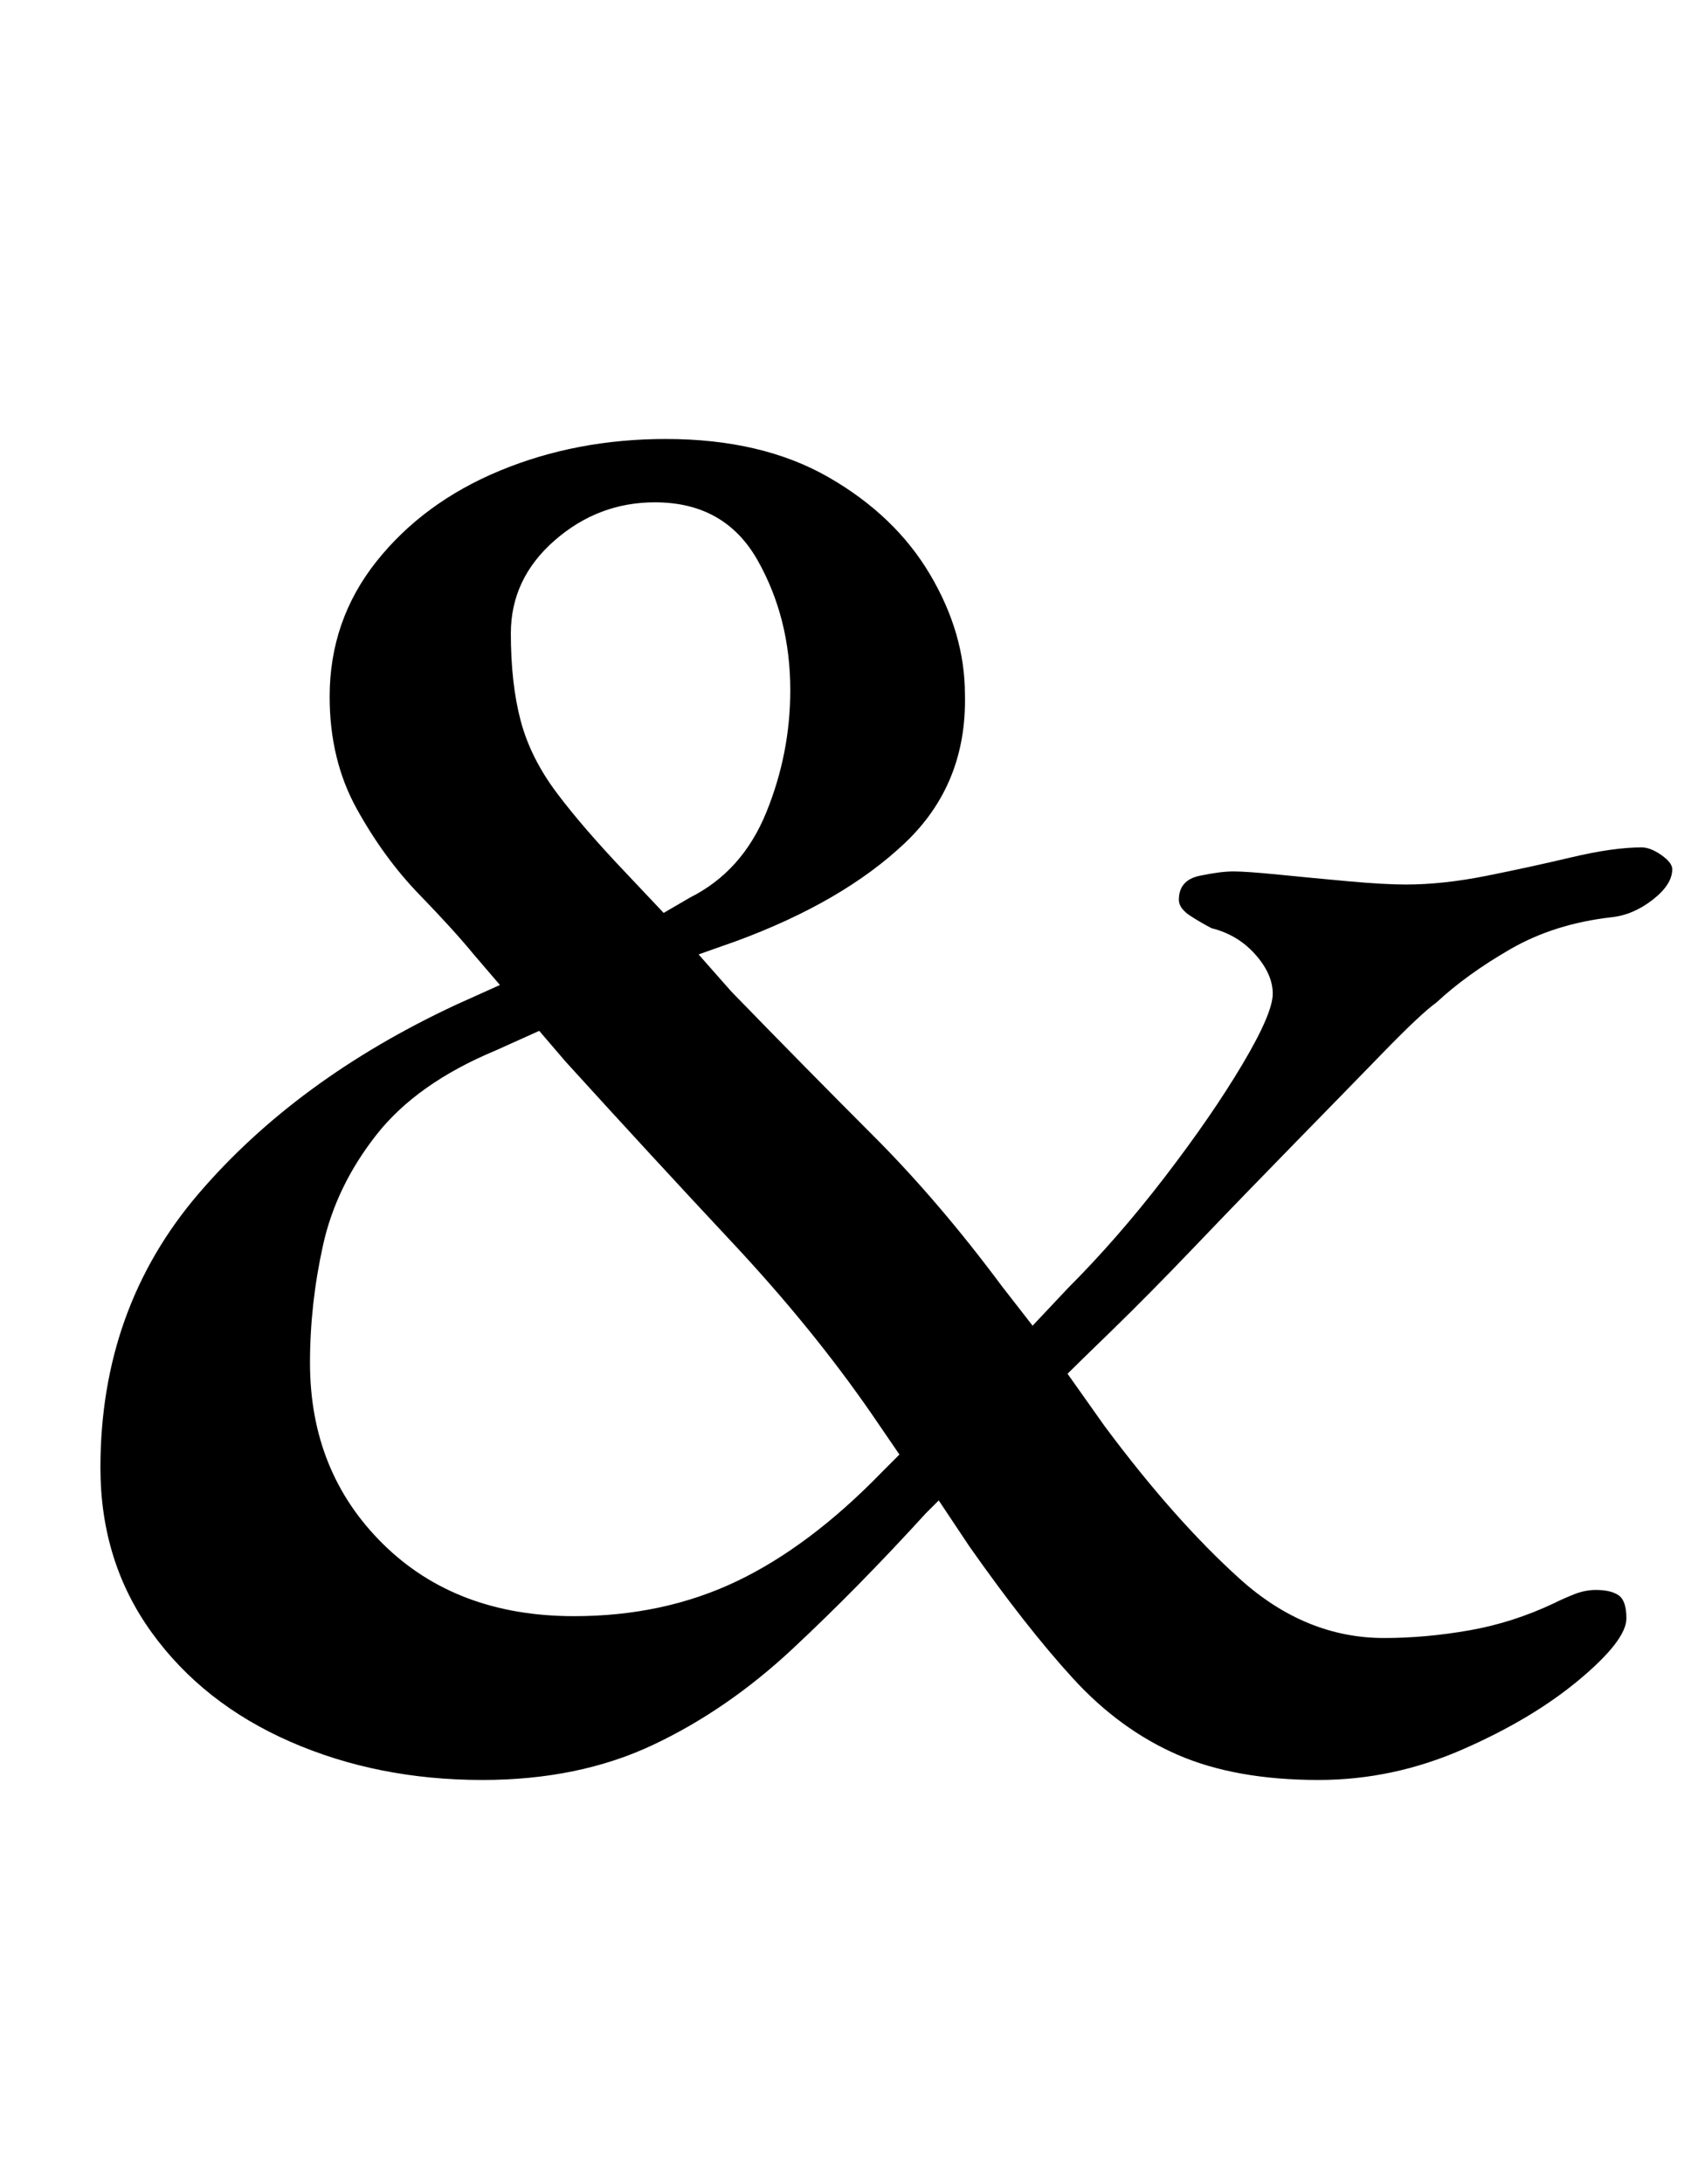 <?xml version="1.0" standalone="no"?>
<!DOCTYPE svg PUBLIC "-//W3C//DTD SVG 1.1//EN" "http://www.w3.org/Graphics/SVG/1.1/DTD/svg11.dtd" >
<svg xmlns="http://www.w3.org/2000/svg" xmlns:xlink="http://www.w3.org/1999/xlink" version="1.1" viewBox="-10 0 781 1000">
  <g transform="matrix(1 0 0 -1 0 800)">
   <path fill="currentColor"
d="M211 -15q-48 0 -88 17.5t-63.5 50t-23.5 75.5q0 73 45 125.5t118 86.5l20 9l-12 14q-9 11 -25 27.5t-28.5 39t-12.5 51.5q0 35 21.5 62t56.5 41.5t76 14.5q44 0 74.5 -17.5t46.5 -44.5t16 -55q1 -41 -27.5 -68t-77.5 -45l-17 -6l15 -17q35 -36 65 -66t59 -69l14 -18
l16 17q23 23 44.5 51t35.5 51.5t14 32.5t-8 18t-20 12q-4 2 -9.5 5.5t-5.5 7.5q0 9 9.5 11t15.5 2t21 -1.5t31.5 -3t26.5 -1.5q17 0 37 4t39 8.5t32 4.5q4 0 9 -3.5t5 -6.5q0 -7 -9 -14t-19 -8q-26 -3 -46 -14.5t-34 -24.5q-7 -5 -24.5 -23t-40.5 -41.5t-45 -46.5t-38.5 -39
t-20.5 -20l17 -24q32 -43 62 -70t66 -27q19 0 39 3.5t39 12.5q4 2 9 4t10 2q7 0 10.5 -2.5t3.5 -10.5q0 -10 -21.5 -28t-53.5 -32t-66 -14q-38 0 -64.5 11.5t-48 35t-47.5 60.5l-14 21l-6 -6q-31 -34 -61 -62t-64 -44t-78 -16zM253 60q41 0 74.5 16t66.5 50l8 8l-13 19
q-27 39 -63.5 78t-76.5 83l-12 14l-20 -9q-36 -15 -54.5 -38.5t-24.5 -50.5t-6 -54q0 -50 33.5 -83t87.5 -33zM294 382l12 7q24 12 35 39t11 56q0 33 -15 59.5t-47 26.5q-26 0 -46 -17.5t-20 -42.5q0 -23 4.5 -40t16.5 -33t32 -37z" />
  </g>

</svg>

